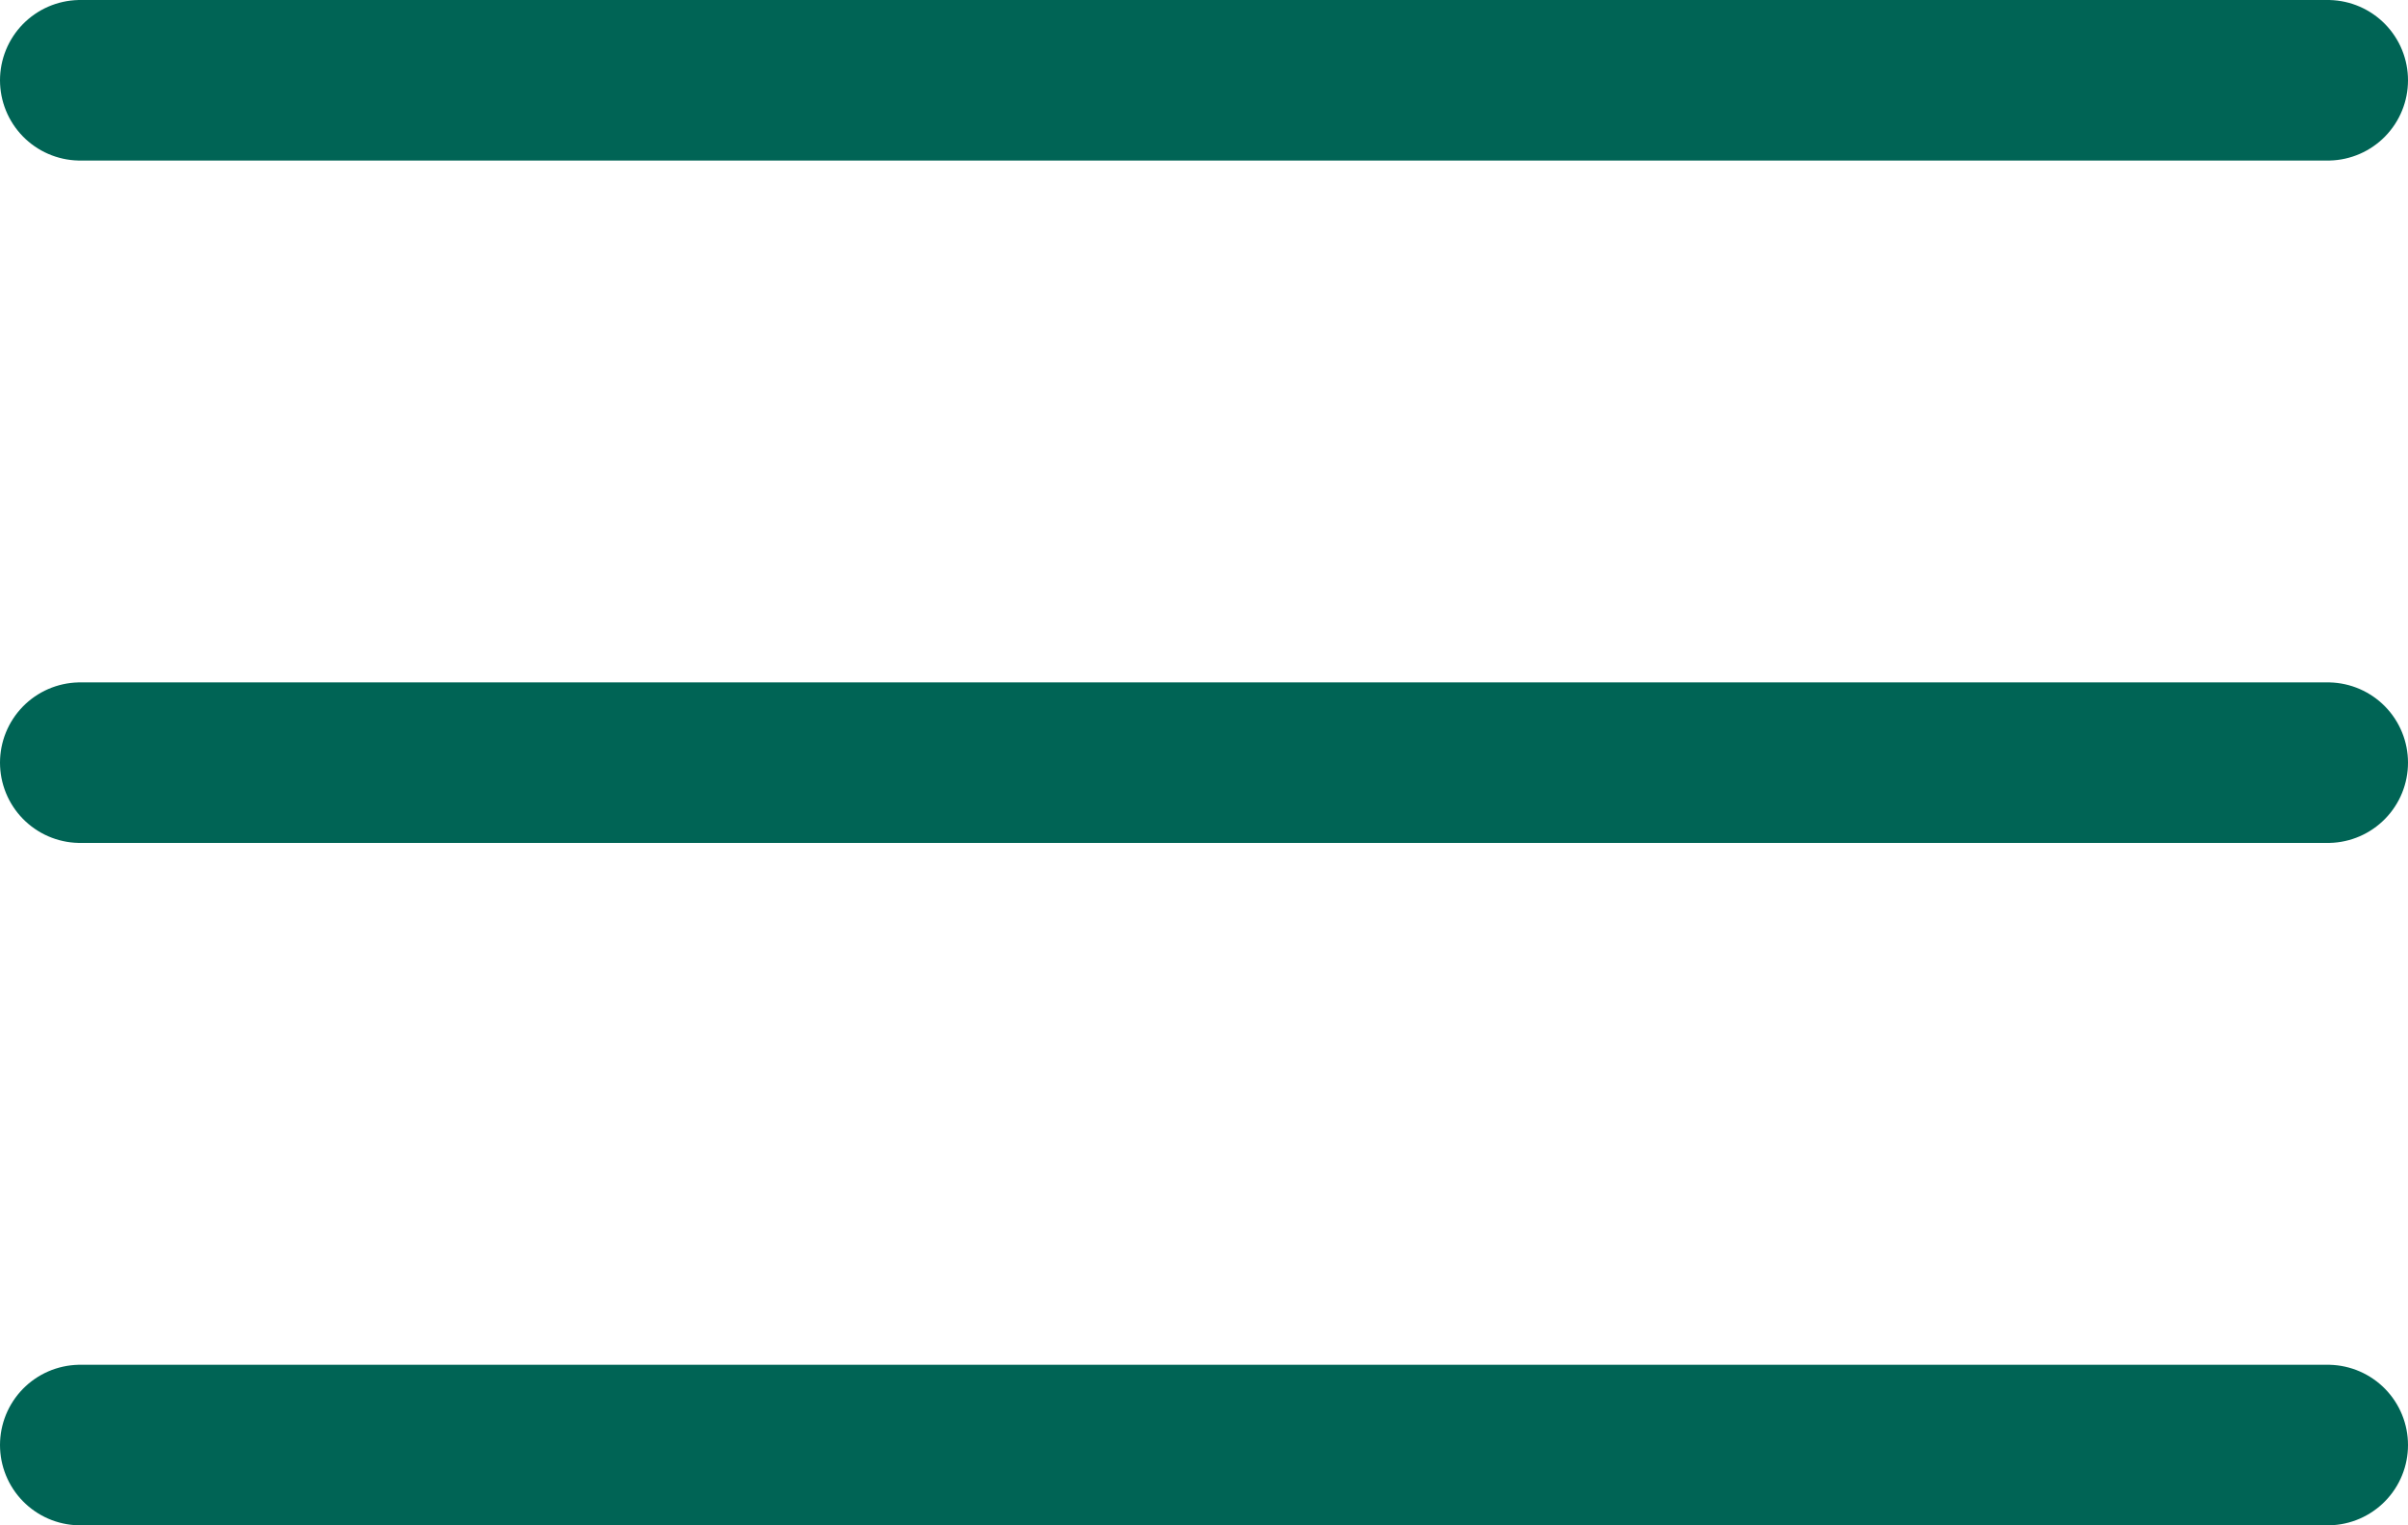 <svg width="30" height="19" viewBox="0 0 30 19" fill="none" xmlns="http://www.w3.org/2000/svg">
<path d="M1 1H29" stroke="#006455" stroke-width="2" stroke-linecap="round"/>
<path d="M1 9.5H29" stroke="#006455" stroke-width="2" stroke-linecap="round"/>
<path d="M1 18H29" stroke="#006455" stroke-width="2" stroke-linecap="round"/>
</svg>
